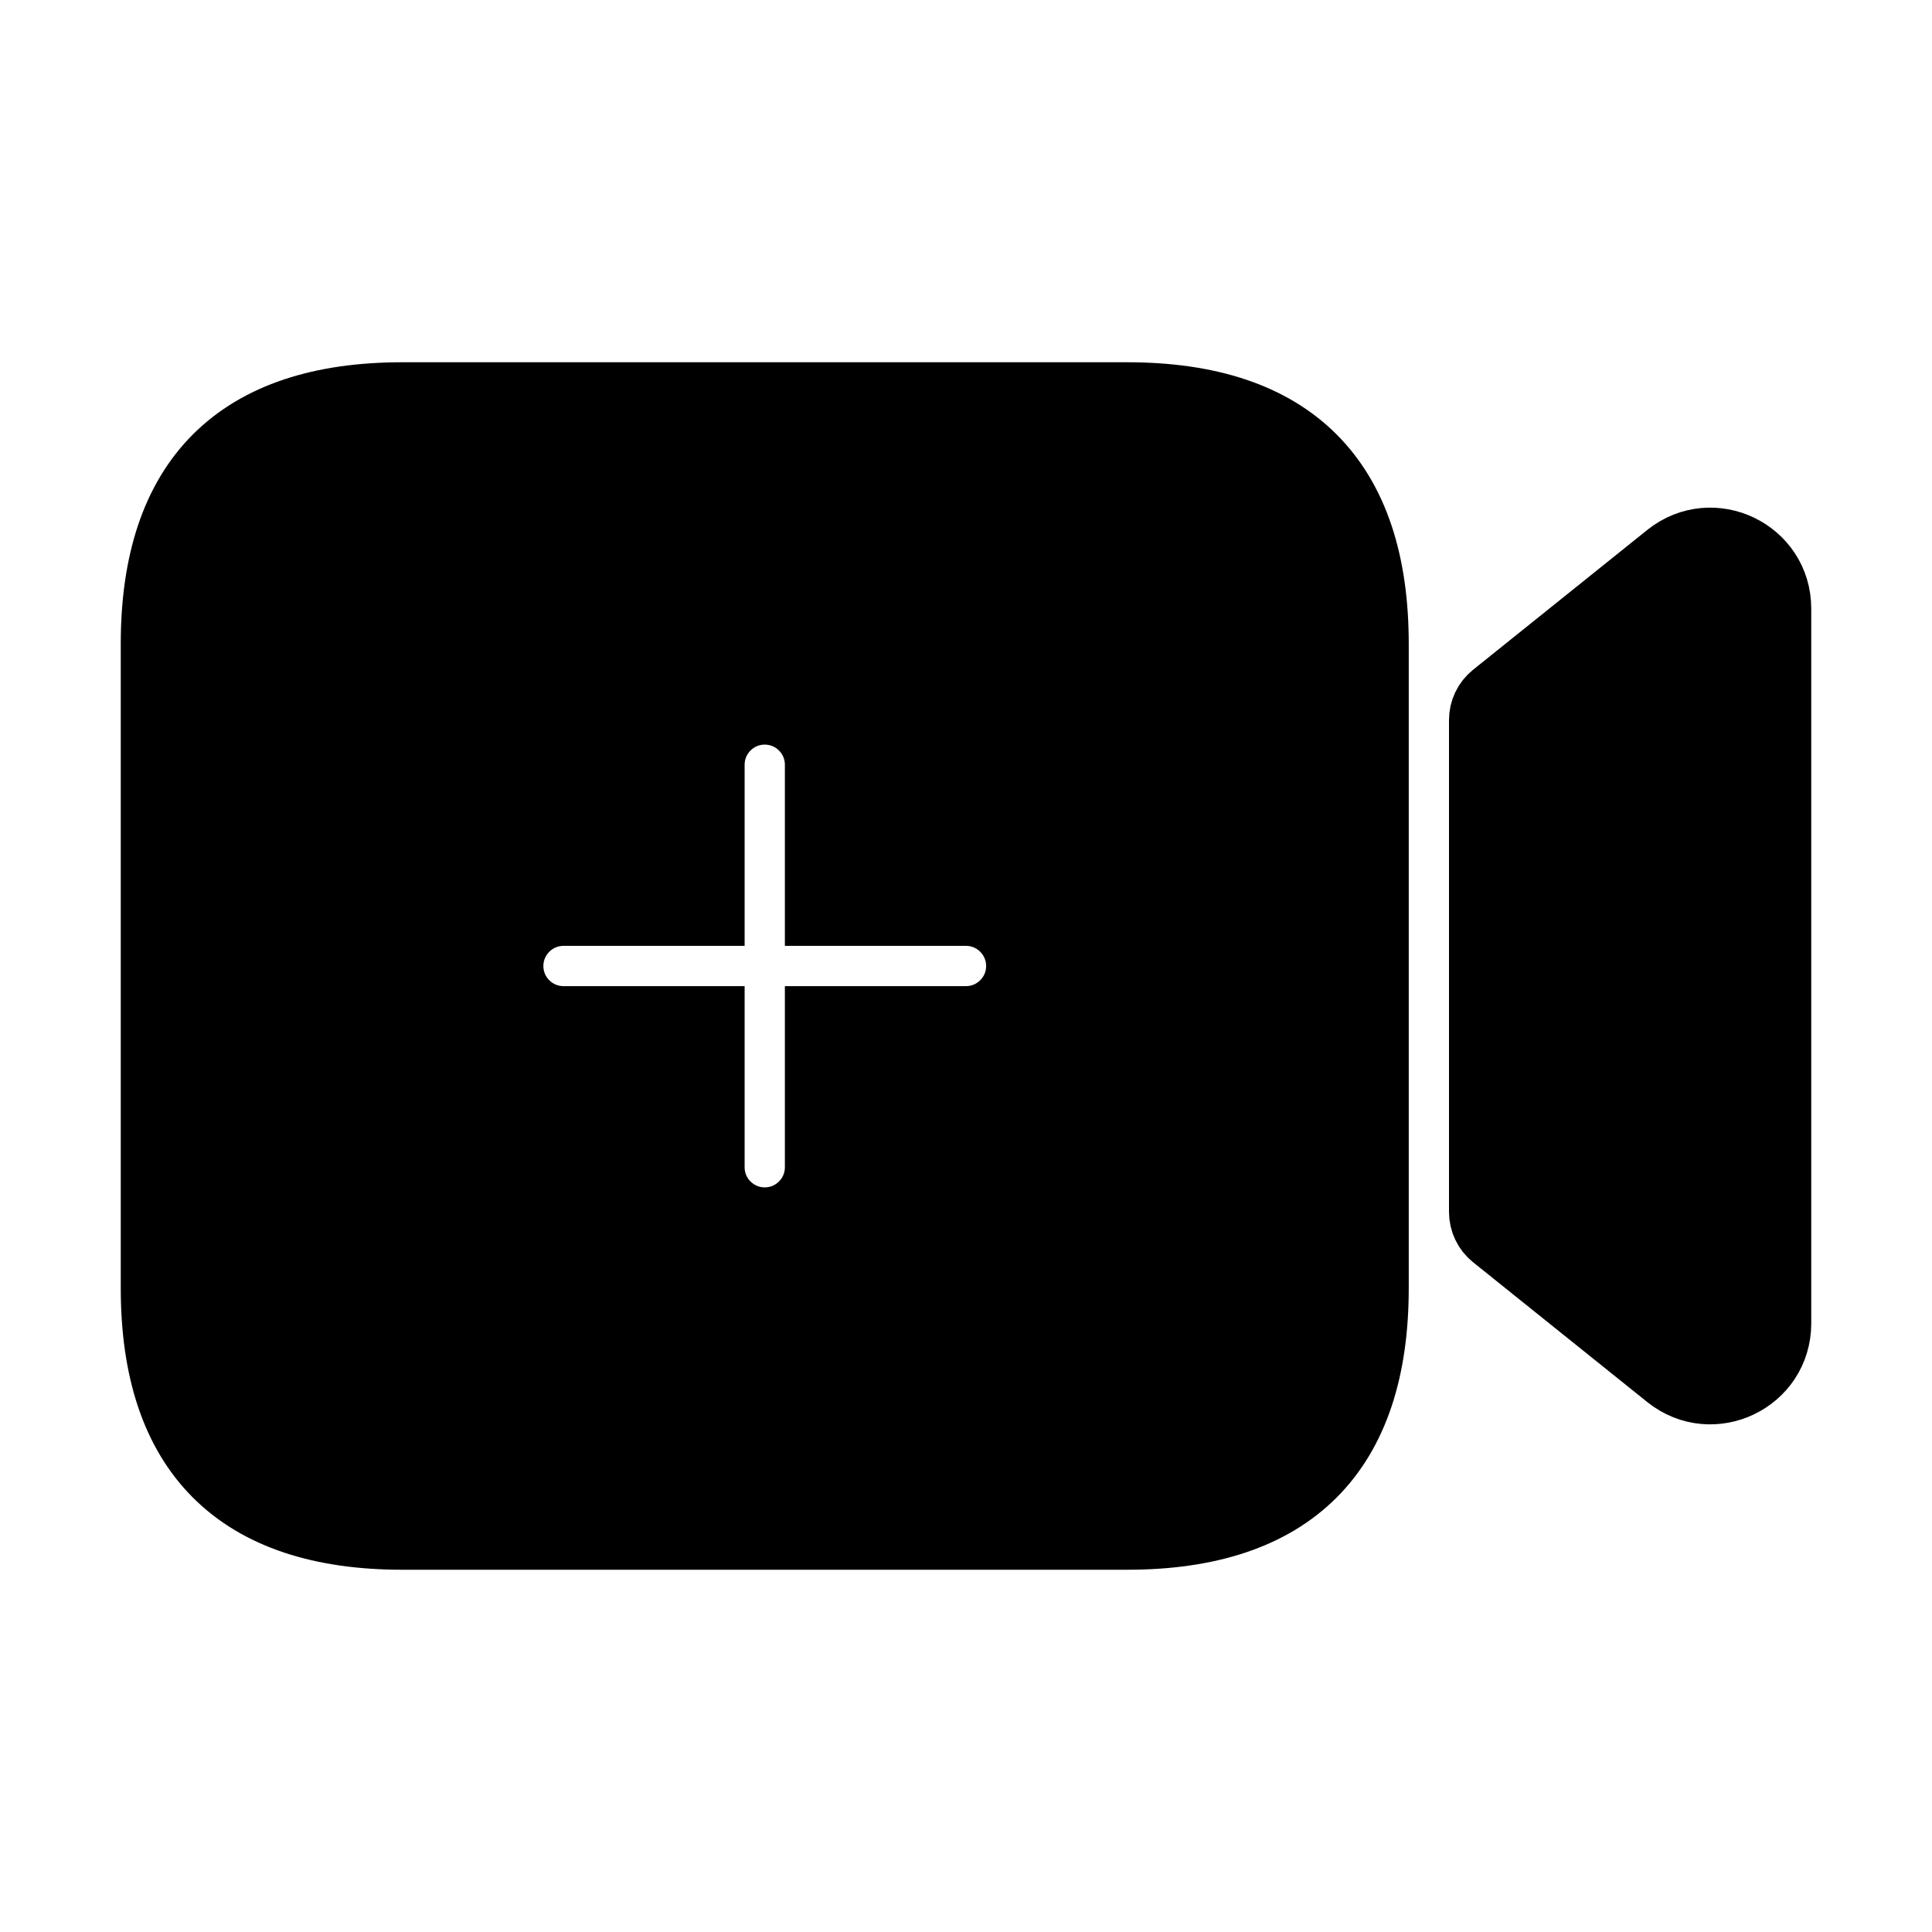 <svg viewBox="0 0 24 24" fill="currentColor" stroke="currentColor" xmlns="http://www.w3.org/2000/svg">
<path d="M22 7.56V16.44C22 17.072 21.269 17.422 20.776 17.027L18.612 15.29C18.541 15.233 18.5 15.147 18.5 15.056V8.944C18.5 8.853 18.541 8.767 18.612 8.71L20.776 6.973C21.269 6.578 22 6.928 22 7.56ZM17 8V16C17 18 16 19 14 19H5C3 19 2 18 2 16V8C2 6 3 5 5 5H14C16 5 17 6 17 8ZM12.75 12C12.75 11.586 12.414 11.25 12 11.25H10.25V9.5C10.25 9.086 9.914 8.75 9.5 8.75C9.086 8.75 8.75 9.086 8.75 9.5V11.25H7C6.586 11.25 6.25 11.586 6.25 12C6.25 12.414 6.586 12.75 7 12.75H8.75V14.5C8.75 14.914 9.086 15.25 9.5 15.25C9.914 15.25 10.25 14.914 10.25 14.5V12.75H12C12.414 12.75 12.75 12.414 12.75 12Z" />
</svg>
